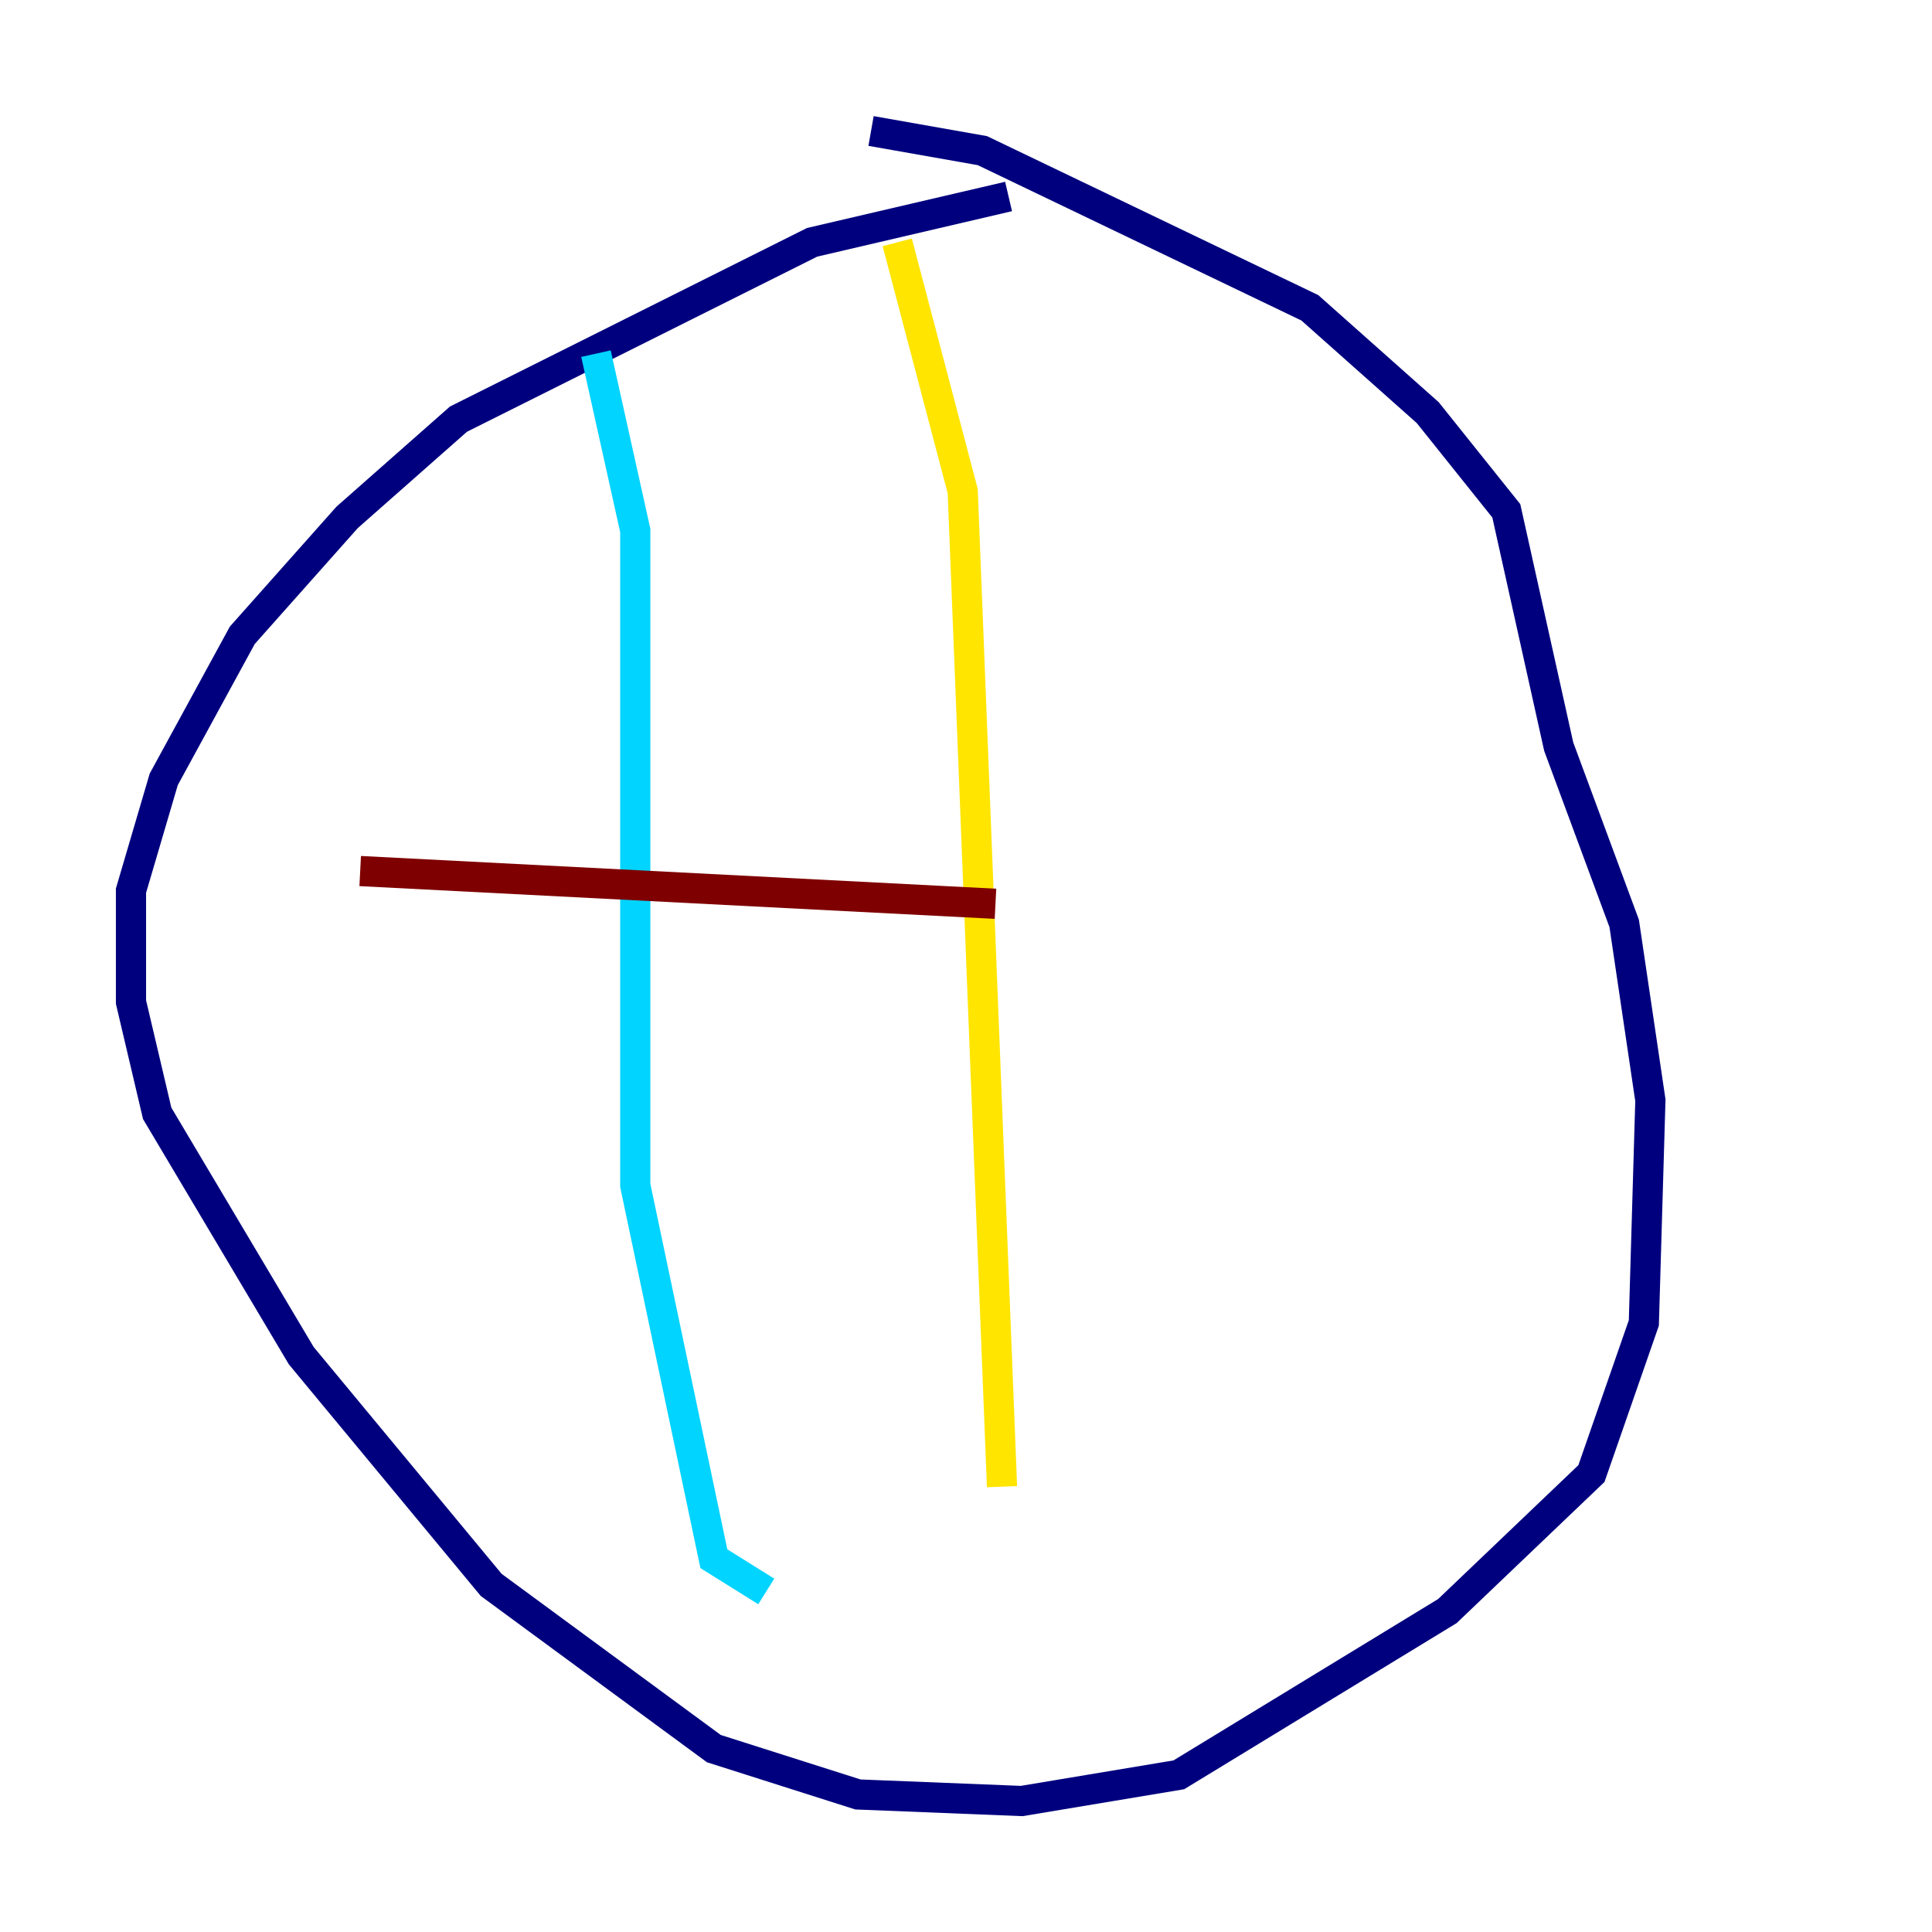 <?xml version="1.0" encoding="utf-8" ?>
<svg baseProfile="tiny" height="128" version="1.2" viewBox="0,0,128,128" width="128" xmlns="http://www.w3.org/2000/svg" xmlns:ev="http://www.w3.org/2001/xml-events" xmlns:xlink="http://www.w3.org/1999/xlink"><defs /><polyline fill="none" points="66.82,13.017 53.803,16.054 30.373,27.77 22.997,34.278 16.054,42.088 10.848,51.634 8.678,59.01 8.678,66.386 10.414,73.763 19.959,89.817 32.542,105.003 47.295,115.851 56.841,118.888 67.688,119.322 78.102,117.586 95.891,106.739 105.437,97.627 108.909,87.647 109.342,72.895 107.607,61.18 103.268,49.464 99.797,33.844 94.59,27.336 86.78,20.393 65.085,9.98 57.709,8.678" stroke="#00007f" stroke-width="2" /><polyline fill="none" points="39.485,23.43 42.088,35.146 42.088,78.536 47.295,103.268 50.766,105.437" stroke="#00d4ff" stroke-width="2" /><polyline fill="none" points="59.444,16.054 63.783,32.542 66.386,98.495" stroke="#ffe500" stroke-width="2" /><polyline fill="none" points="23.864,57.709 65.953,59.878" stroke="#7f0000" stroke-width="2" /></svg>